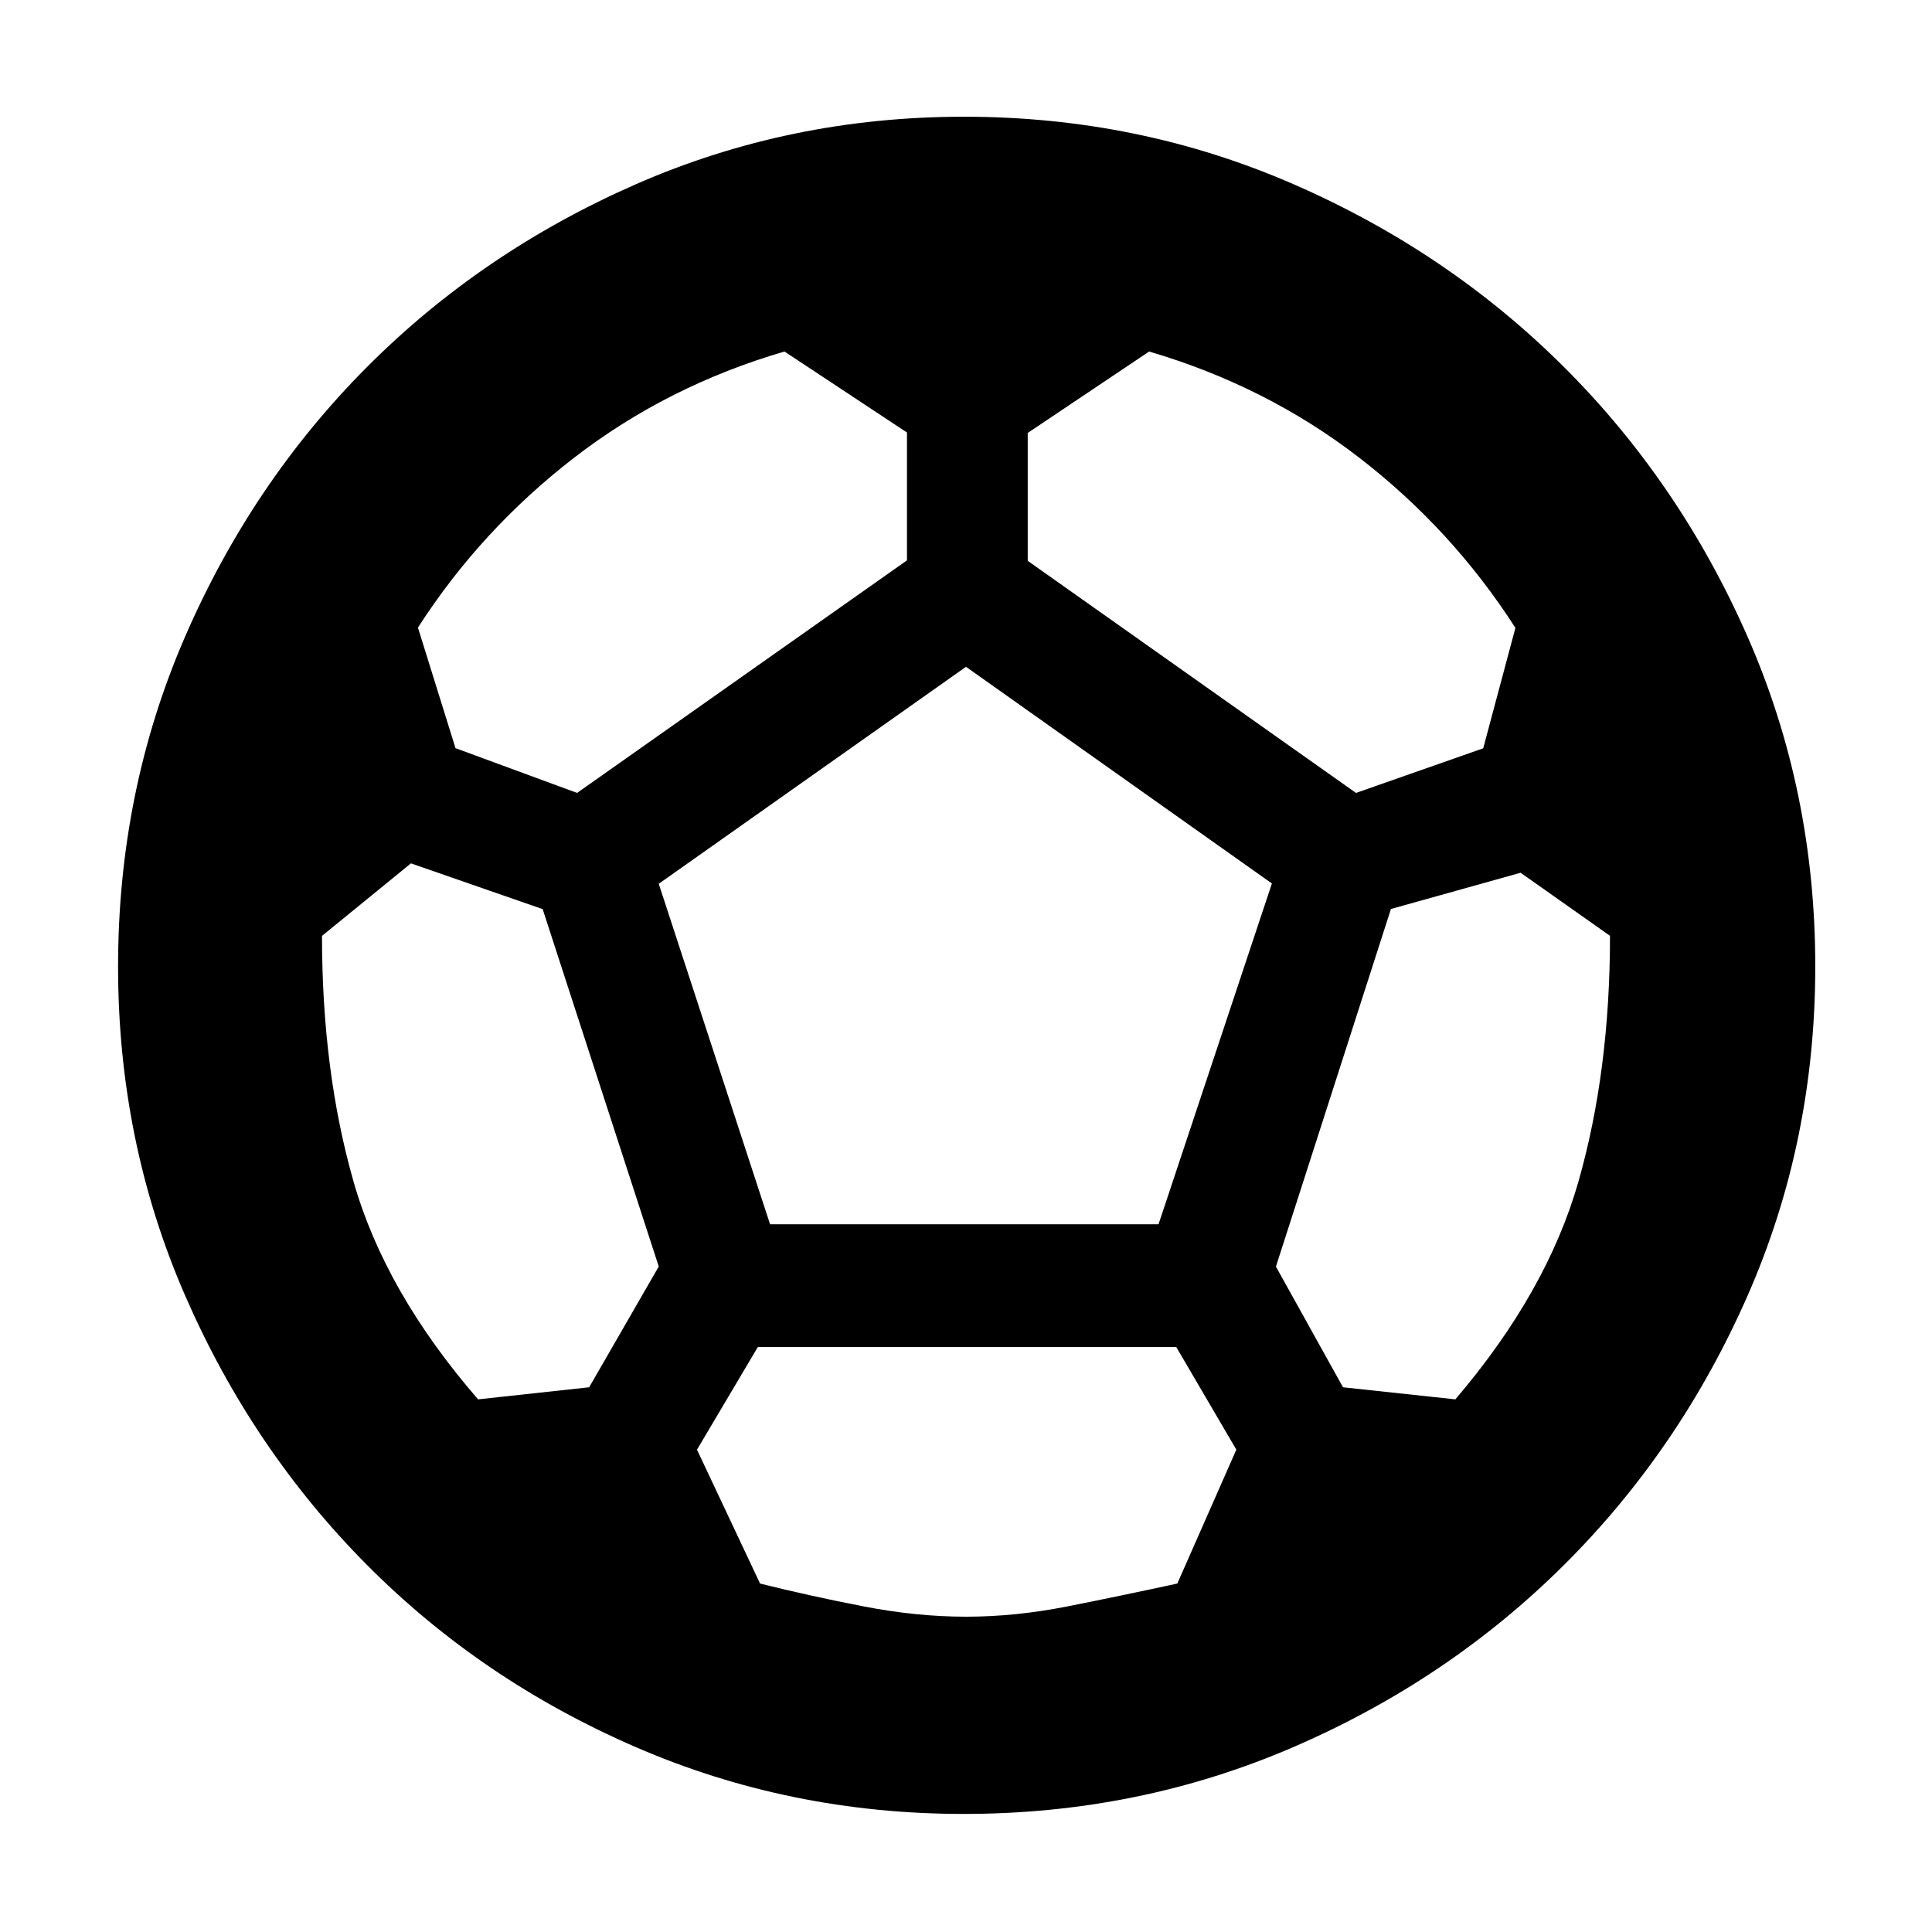<svg xmlns="http://www.w3.org/2000/svg" height="40" viewBox="0 -960 960 960" width="40"><path d="M478.83-58.67q-86.4 0-163.06-33.26T182.14-182.6Q125.17-240 91.92-316.39q-33.25-76.39-33.25-163.28 0-87.24 33.26-163.9 33.26-76.65 90.33-133.96 57.07-57.3 133.63-90.89Q392.45-902 479-902q86.91 0 163.9 33.6 76.99 33.59 134.46 91 57.47 57.4 91.06 133.92Q902-566.95 902-479.83q0 87.07-33.6 163.56-33.59 76.49-91.16 133.8-57.57 57.3-134.49 90.55-76.92 33.25-163.92 33.25ZM673.78-566 737-588.17 753-648q-31.33-48.83-77.48-84.48-46.14-35.66-104.52-52.85l-60.33 40.46v63.54L673.78-566Zm-387.03 0 163.92-115.56v-63.53l-60.87-40.24q-58.19 17-104.5 52.75-46.3 35.75-77.63 84.42l18.66 59.91L286.75-566Zm-49.2 301.33 55.2-6 34.58-60-57.68-177.59L204.19-531 160-494.96q0 67.2 15.67 122.08 15.66 54.88 61.88 108.21Zm242.45 108q24.67 0 50.83-5.2 26.17-5.2 54.17-11.27l29.33-66.53-29.85-51H376.56l-30.23 51 31.34 66.53q24.33 6.07 51 11.27 26.66 5.2 51.33 5.2Zm-97.36-195h193.03L632-521 480-628.67 327.33-520.85l55.31 169.18Zm340.52 87q45.51-53.33 61.17-108.25Q800-427.84 800-495l-44.41-31.33-64.44 18L634-330.63l33.33 59.96 55.83 6Z"/></svg>